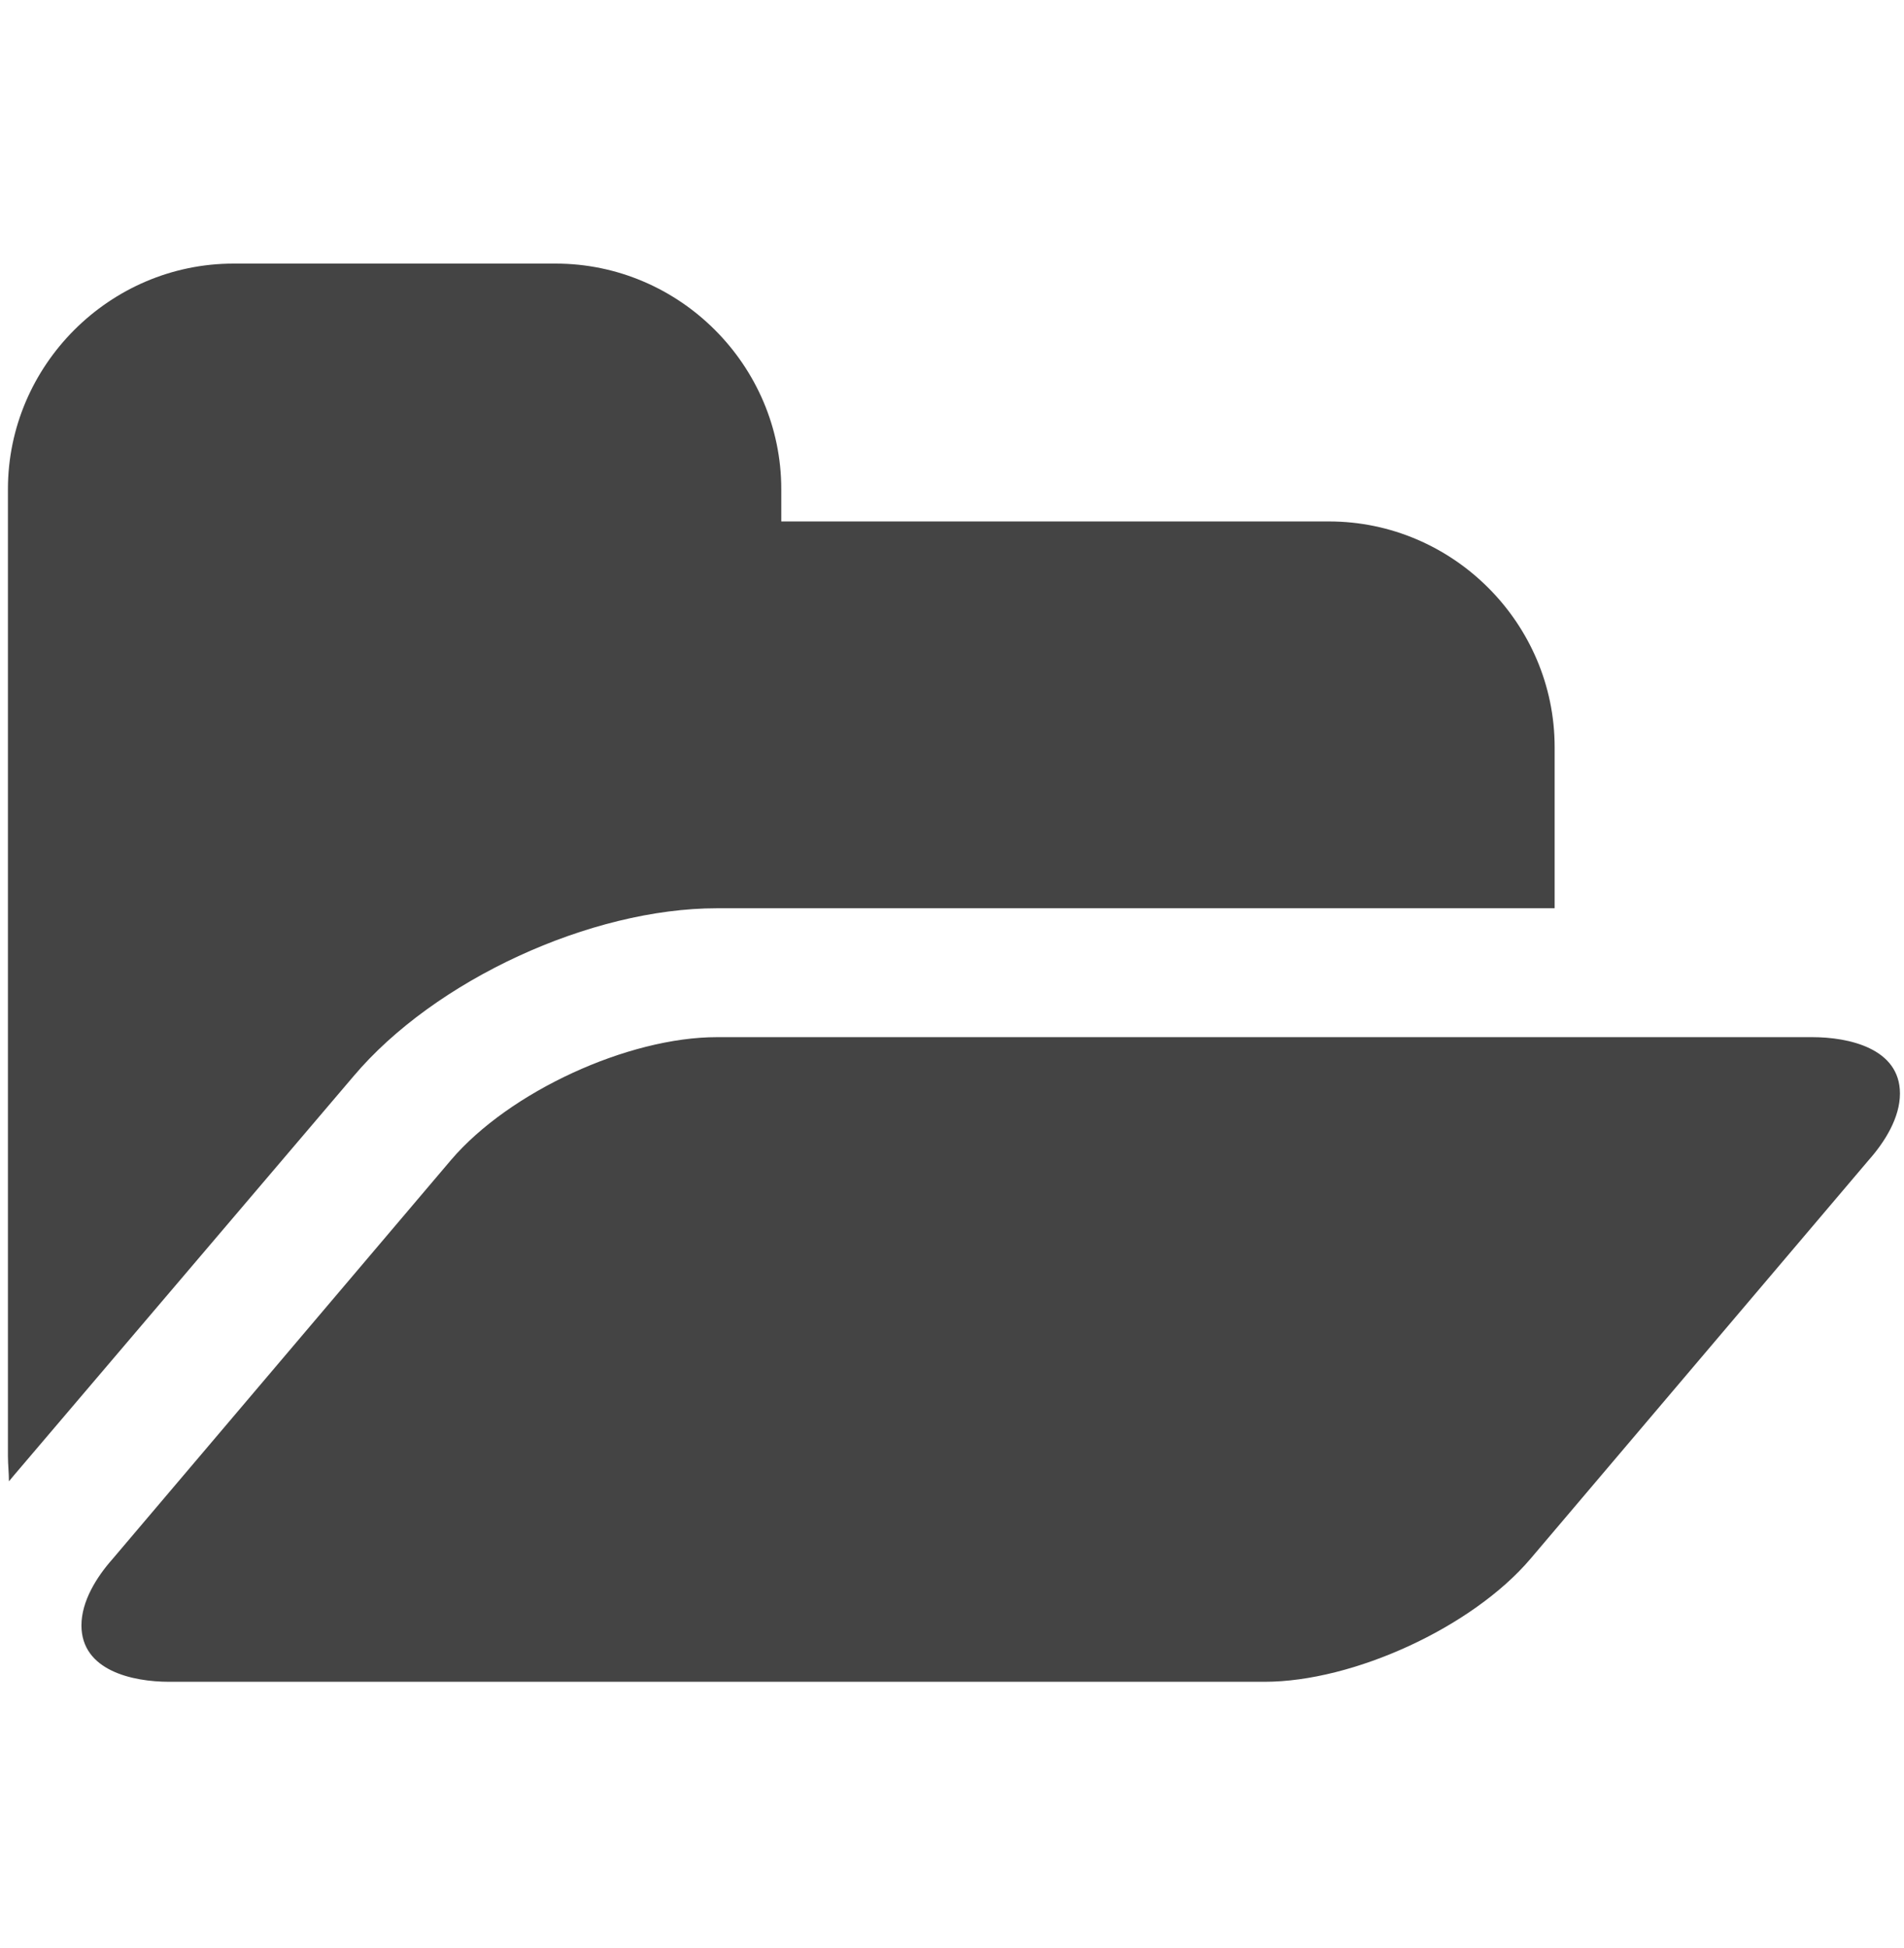 <?xml version="1.0" encoding="utf-8"?>
<!-- Generator: Adobe Illustrator 16.0.0, SVG Export Plug-In . SVG Version: 6.00 Build 0)  -->
<!DOCTYPE svg PUBLIC "-//W3C//DTD SVG 1.1//EN" "http://www.w3.org/Graphics/SVG/1.1/DTD/svg11.dtd">
<svg version="1.1" id="图形" xmlns="http://www.w3.org/2000/svg" xmlns:xlink="http://www.w3.org/1999/xlink" x="0px" y="0px"
	 width="80px" height="81.839px" viewBox="0 0 80 81.839" enable-background="new 0 0 80 81.839" xml:space="preserve">
<rect x="22.818" display="none" fill="#F1F1F1" width="80" height="81.839"/>
<g>
	<path fill="#444444" d="M65.319,38.151H30.118c-5.288,0-11.846,3.002-15.272,7.065L0.586,61.969l-0.211,0.253
		c0-0.338-0.042-0.719-0.042-1.057V20.549c0-5.202,4.274-9.477,9.477-9.477h13.539c5.204,0,9.478,4.274,9.478,9.477v1.354h23.015
		c5.203,0,9.479,4.273,9.479,9.478V38.151z M78.519,48.726L64.303,65.48c-2.451,2.878-7.446,5.162-11.169,5.162H7.103
		c-1.523,0-3.681-0.465-3.681-2.368c0-1.017,0.634-2.031,1.311-2.794l14.216-16.754c2.454-2.877,7.446-5.161,11.169-5.161H76.15
		c1.522,0,3.68,0.466,3.68,2.368C79.83,46.949,79.194,47.965,78.519,48.726z"/>
</g>
</svg>
